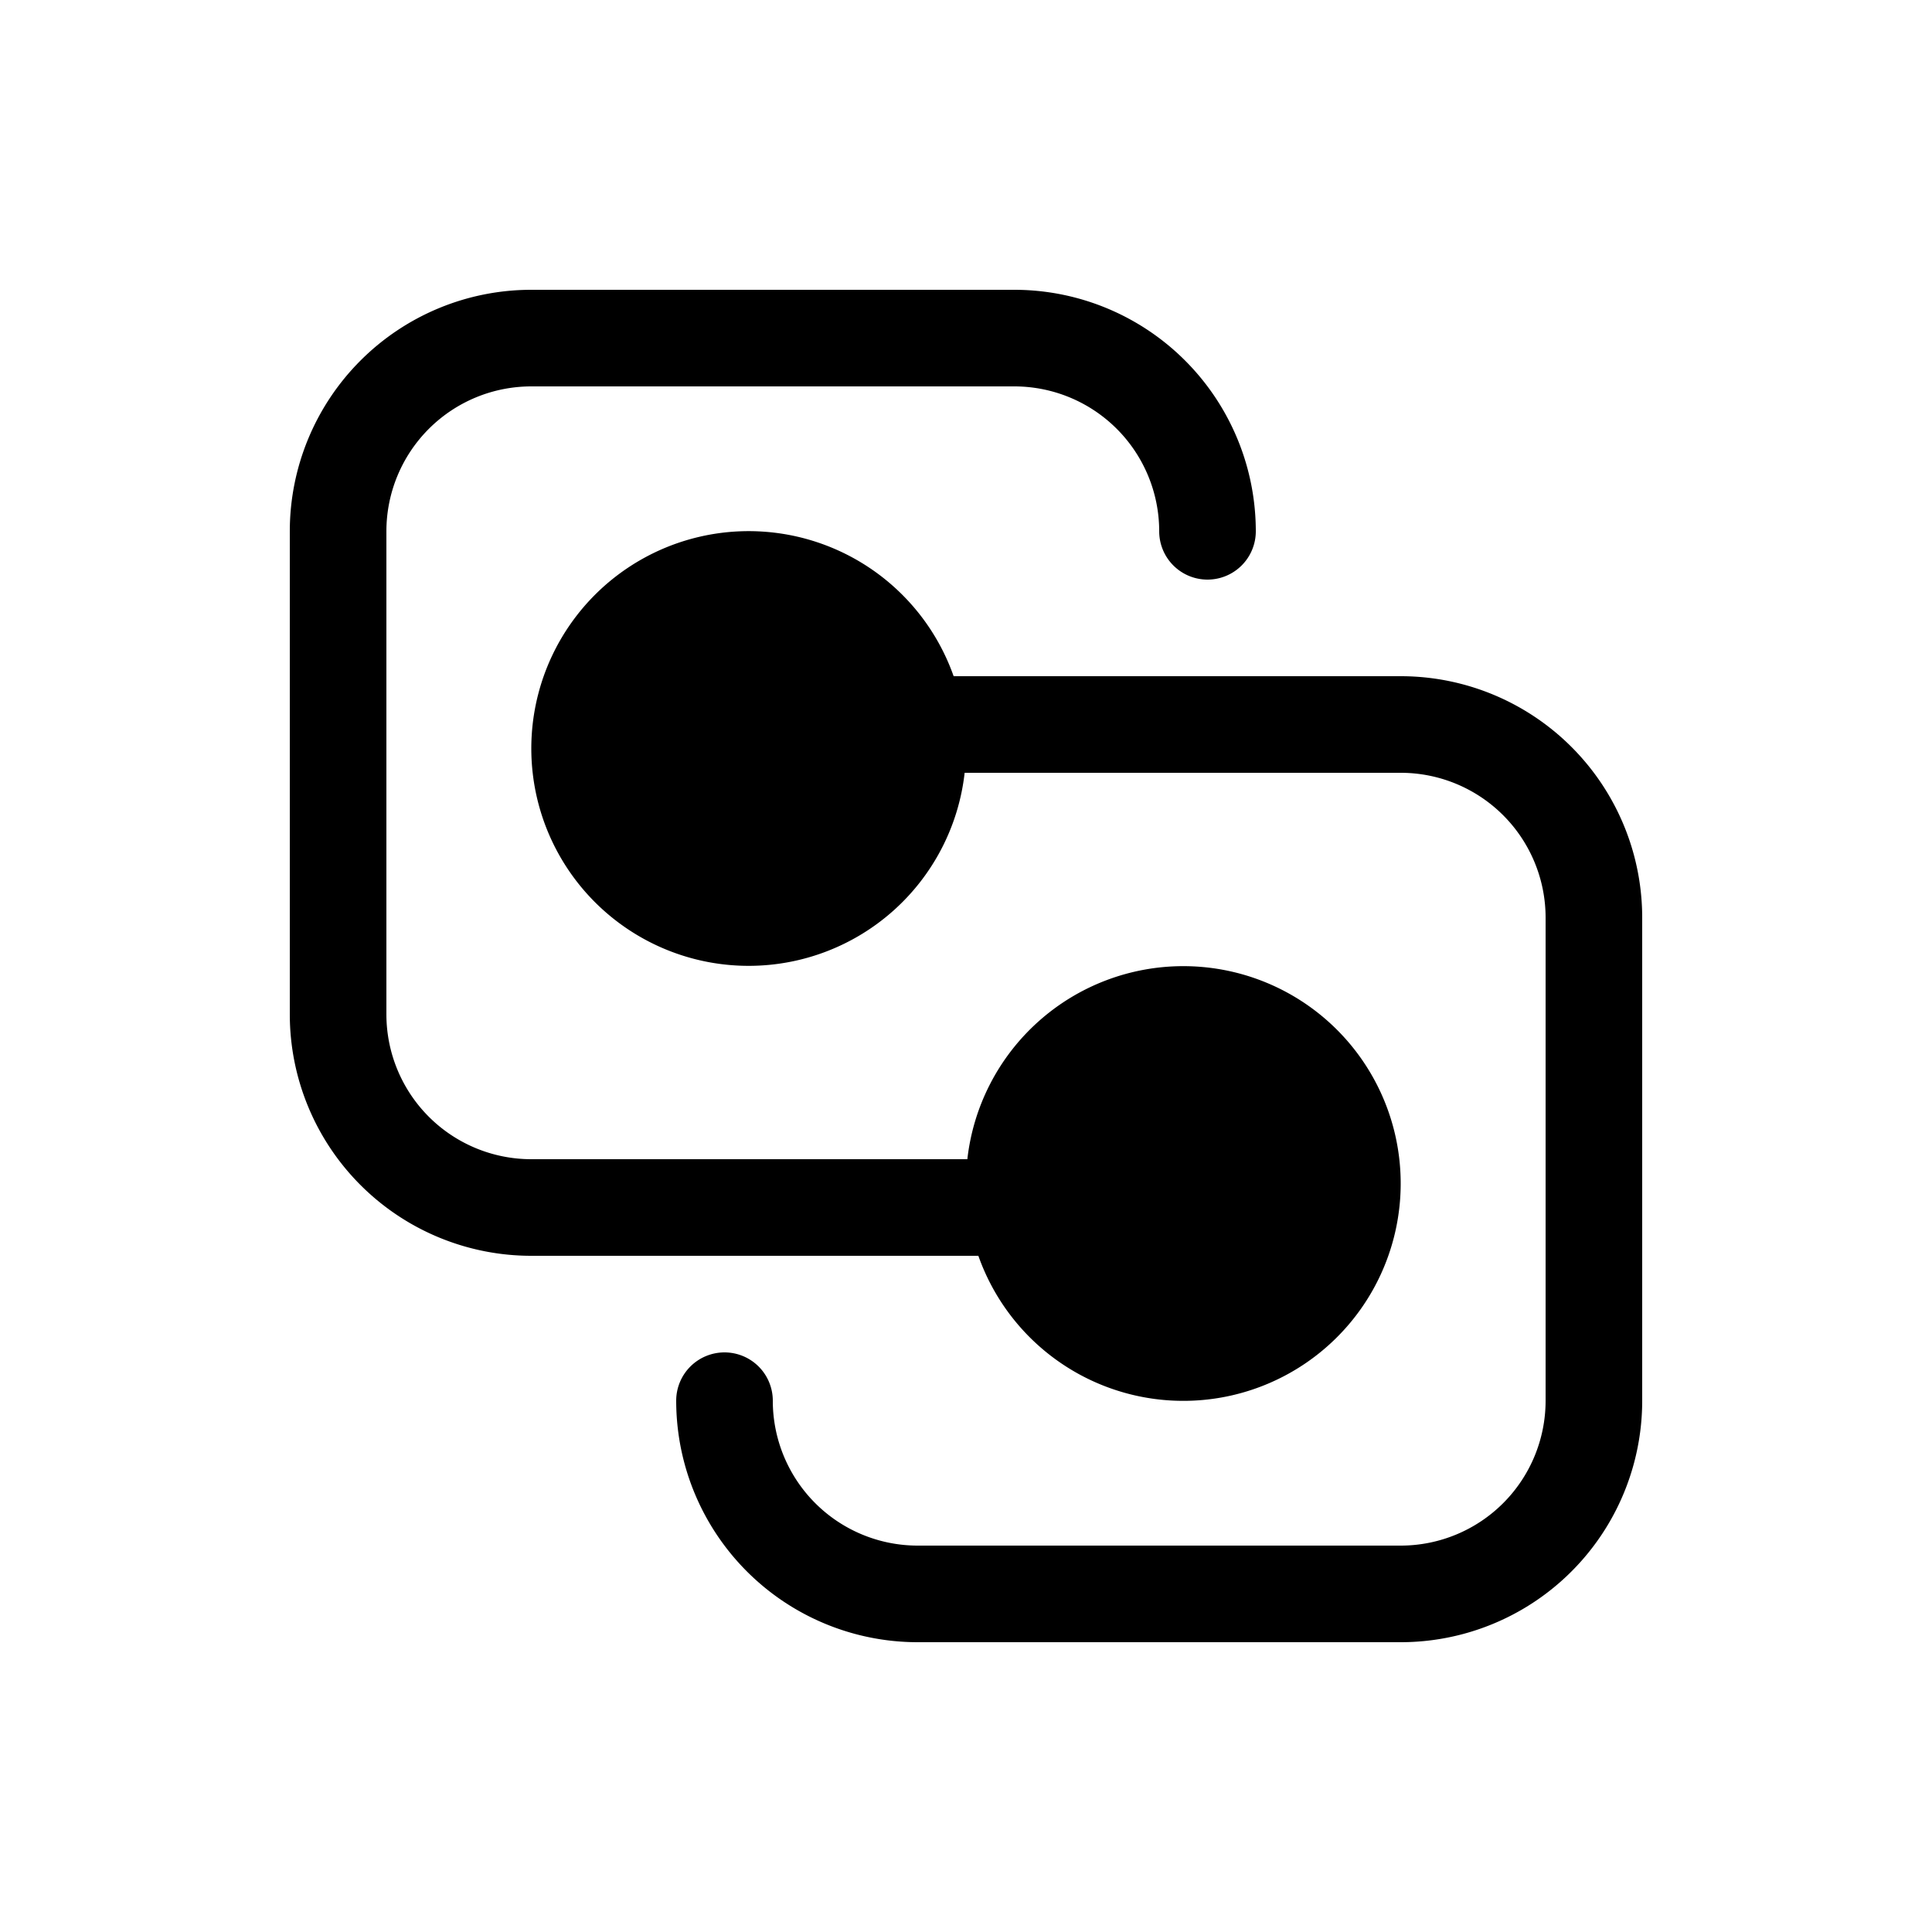 <svg xmlns="http://www.w3.org/2000/svg" xmlns:xlink="http://www.w3.org/1999/xlink" aria-hidden="true" role="img" class="iconify iconify--fluent" width="1em" height="1em" preserveAspectRatio="xMidYMid meet" viewBox="0 0 20 20"><path fill="currentColor" d="M3 5.5A2.5 2.5 0 0 1 5.5 3h5A2.5 2.5 0 0 1 13 5.5a.5.5 0 0 1-1 0A1.5 1.5 0 0 0 10.5 4h-5A1.5 1.5 0 0 0 4 5.5v5A1.5 1.5 0 0 0 5.5 12h4.514a2.25 2.25 0 1 1 .114 1H5.5A2.5 2.5 0 0 1 3 10.5v-5ZM7.5 14a.5.5 0 0 0-.5.5A2.5 2.5 0 0 0 9.5 17h5a2.5 2.5 0 0 0 2.5-2.5v-5A2.5 2.5 0 0 0 14.5 7H9.872a2.25 2.25 0 1 0 .114 1H14.5A1.5 1.5 0 0 1 16 9.5v5a1.5 1.5 0 0 1-1.5 1.5h-5A1.5 1.5 0 0 1 8 14.5a.5.5 0 0 0-.5-.5Z"></path></svg>